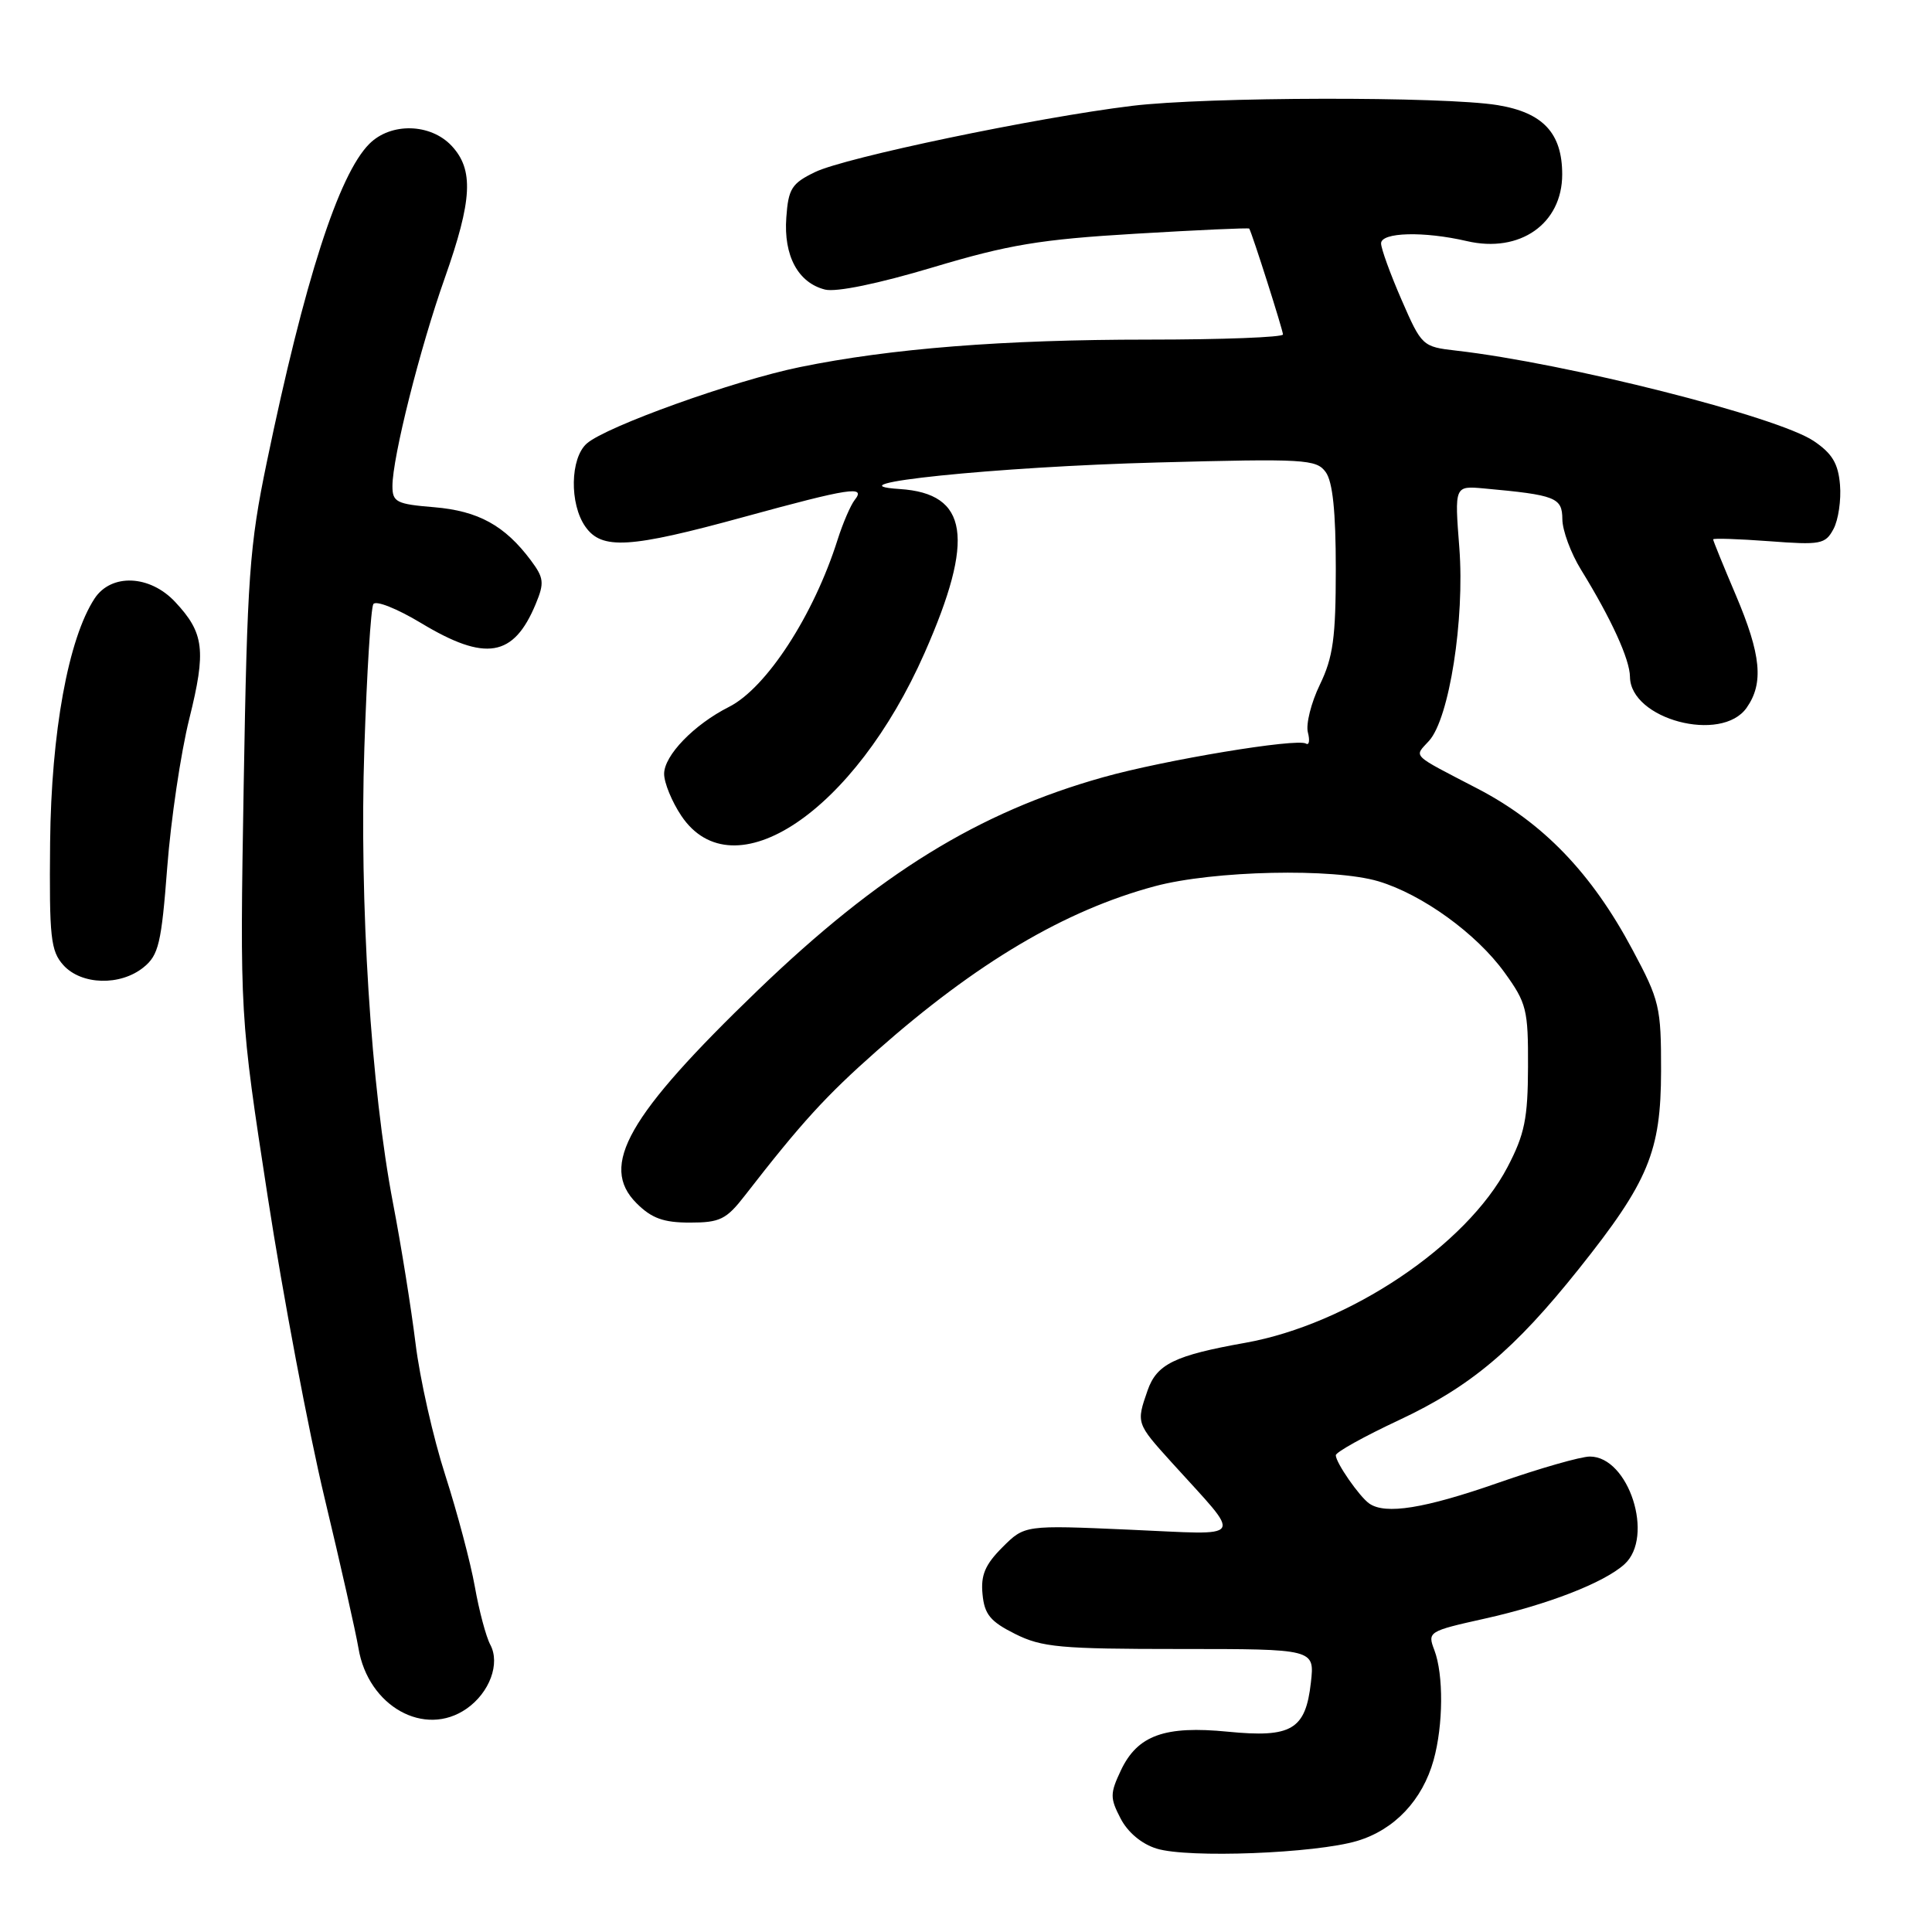 <?xml version="1.0" encoding="UTF-8" standalone="no"?>
<!DOCTYPE svg PUBLIC "-//W3C//DTD SVG 1.1//EN" "http://www.w3.org/Graphics/SVG/1.1/DTD/svg11.dtd" >
<svg xmlns="http://www.w3.org/2000/svg" xmlns:xlink="http://www.w3.org/1999/xlink" version="1.1" viewBox="0 0 256 256">
 <g >
 <path fill="currentColor"
d=" M 179.84 243.93 C 184.78 242.45 188.48 238.53 189.96 233.22 C 191.25 228.57 191.29 221.90 190.06 218.65 C 189.13 216.22 189.27 216.14 196.72 214.48 C 205.08 212.62 212.55 209.72 215.25 207.27 C 219.25 203.65 215.83 193.00 210.67 193.00 C 209.46 193.00 203.98 194.57 198.49 196.49 C 188.75 199.89 183.59 200.72 181.44 199.23 C 180.13 198.32 177.00 193.81 177.00 192.83 C 177.00 192.42 180.78 190.32 185.40 188.16 C 194.86 183.72 200.65 178.86 209.21 168.13 C 218.43 156.57 220.08 152.60 220.10 141.92 C 220.11 133.42 219.91 132.56 216.30 125.82 C 210.90 115.69 204.47 109.01 195.77 104.49 C 186.81 99.83 187.36 100.37 189.36 98.16 C 192.04 95.19 194.09 82.08 193.37 72.60 C 192.73 64.37 192.73 64.37 196.62 64.72 C 206.16 65.59 207.00 65.92 207.02 68.80 C 207.03 70.28 208.14 73.30 209.50 75.50 C 213.52 82.03 215.95 87.36 215.98 89.68 C 216.03 95.32 228.12 98.52 231.44 93.78 C 233.73 90.52 233.36 86.75 230.00 78.84 C 228.35 74.96 227.00 71.65 227.00 71.47 C 227.00 71.30 230.33 71.41 234.39 71.71 C 241.25 72.23 241.87 72.12 242.95 70.09 C 243.59 68.90 243.98 66.26 243.81 64.24 C 243.57 61.40 242.77 60.08 240.32 58.43 C 235.49 55.19 207.56 48.13 192.96 46.46 C 188.48 45.95 188.38 45.85 185.71 39.72 C 184.22 36.30 183.00 32.94 183.00 32.25 C 183.00 30.77 188.66 30.62 194.38 31.95 C 201.40 33.58 207.00 29.65 207.00 23.11 C 207.00 17.64 204.46 14.92 198.44 13.93 C 191.29 12.76 159.88 12.82 149.97 14.03 C 137.28 15.58 111.98 20.87 108.00 22.80 C 104.90 24.30 104.46 25.00 104.19 28.83 C 103.82 33.89 105.75 37.47 109.32 38.37 C 110.81 38.74 116.38 37.59 123.63 35.42 C 133.65 32.42 137.83 31.72 150.46 30.97 C 158.68 30.48 165.47 30.17 165.53 30.29 C 165.93 30.96 170.00 43.76 170.00 44.32 C 170.00 44.69 161.95 45.00 152.11 45.00 C 132.95 45.00 118.06 46.17 106.00 48.64 C 97.31 50.41 80.31 56.51 77.75 58.77 C 75.55 60.71 75.44 66.76 77.56 69.78 C 79.73 72.88 83.40 72.66 98.57 68.50 C 112.63 64.65 114.79 64.32 113.25 66.25 C 112.71 66.94 111.69 69.30 110.99 71.50 C 107.82 81.53 101.55 91.17 96.59 93.67 C 91.97 96.00 88.00 100.10 88.00 102.54 C 88.00 103.73 89.03 106.23 90.28 108.10 C 97.16 118.35 113.23 107.58 122.52 86.50 C 129.22 71.31 128.32 65.39 119.23 64.80 C 109.43 64.17 132.04 61.84 153.41 61.28 C 172.88 60.76 174.42 60.85 175.66 62.55 C 176.59 63.82 177.00 67.78 177.00 75.38 C 177.00 84.51 176.64 87.10 174.89 90.72 C 173.73 93.11 173.02 95.96 173.30 97.04 C 173.58 98.12 173.47 98.79 173.05 98.53 C 171.85 97.79 154.31 100.70 146.17 102.99 C 129.62 107.64 116.48 115.75 100.41 131.22 C 83.16 147.84 79.38 154.47 84.34 159.43 C 86.34 161.43 87.91 162.00 91.41 162.00 C 95.40 162.00 96.24 161.59 98.71 158.40 C 106.20 148.75 109.40 145.24 116.16 139.26 C 129.42 127.55 141.08 120.64 153.02 117.43 C 160.77 115.35 176.70 115.00 182.66 116.78 C 188.46 118.52 195.63 123.70 199.35 128.85 C 202.28 132.90 202.50 133.78 202.47 141.35 C 202.45 148.21 202.02 150.31 199.76 154.63 C 194.34 165.02 178.73 175.48 165.00 177.93 C 155.63 179.60 153.28 180.75 152.06 184.24 C 150.55 188.58 150.56 188.59 155.26 193.79 C 164.77 204.31 165.36 203.37 149.63 202.69 C 135.77 202.08 135.77 202.08 132.82 205.03 C 130.54 207.31 129.94 208.71 130.19 211.24 C 130.44 213.91 131.22 214.86 134.50 216.50 C 138.05 218.28 140.50 218.50 156.35 218.50 C 174.20 218.50 174.20 218.50 173.70 222.94 C 173.00 229.19 171.14 230.29 162.71 229.46 C 154.34 228.63 150.73 229.93 148.53 234.57 C 147.08 237.64 147.07 238.24 148.48 240.95 C 149.43 242.79 151.27 244.34 153.26 244.95 C 157.43 246.24 174.29 245.59 179.84 243.93 Z  M 61.84 226.40 C 64.88 224.27 66.30 220.43 64.97 217.94 C 64.40 216.88 63.48 213.42 62.92 210.25 C 62.36 207.09 60.60 200.45 59.01 195.50 C 57.41 190.55 55.63 182.68 55.06 178.00 C 54.48 173.32 53.15 165.00 52.09 159.50 C 49.15 144.17 47.60 119.61 48.28 99.08 C 48.61 89.14 49.14 80.58 49.47 80.05 C 49.79 79.52 52.61 80.64 55.78 82.55 C 64.34 87.71 68.06 87.09 70.99 80.02 C 72.15 77.23 72.07 76.57 70.34 74.25 C 66.89 69.63 63.37 67.70 57.54 67.21 C 52.53 66.80 52.00 66.53 52.00 64.41 C 52.00 60.63 55.63 46.17 58.94 36.83 C 62.59 26.48 62.80 22.48 59.83 19.31 C 57.03 16.34 51.79 16.21 48.94 19.06 C 44.87 23.13 40.33 37.23 35.35 61.25 C 33.05 72.33 32.76 76.41 32.29 104.05 C 31.78 134.60 31.78 134.60 35.47 158.55 C 37.50 171.72 40.90 189.70 43.01 198.50 C 45.12 207.30 47.14 216.26 47.50 218.40 C 48.78 226.11 56.28 230.29 61.84 226.40 Z  M 19.03 128.17 C 21.02 126.56 21.39 125.00 22.16 114.92 C 22.64 108.64 23.95 99.79 25.08 95.25 C 27.34 86.17 27.06 83.87 23.20 79.75 C 19.85 76.17 14.73 75.96 12.53 79.31 C 9.05 84.63 6.79 97.02 6.64 111.64 C 6.52 124.25 6.71 126.00 8.40 127.89 C 10.79 130.53 15.95 130.67 19.03 128.17 Z "/>
</g>
</svg>